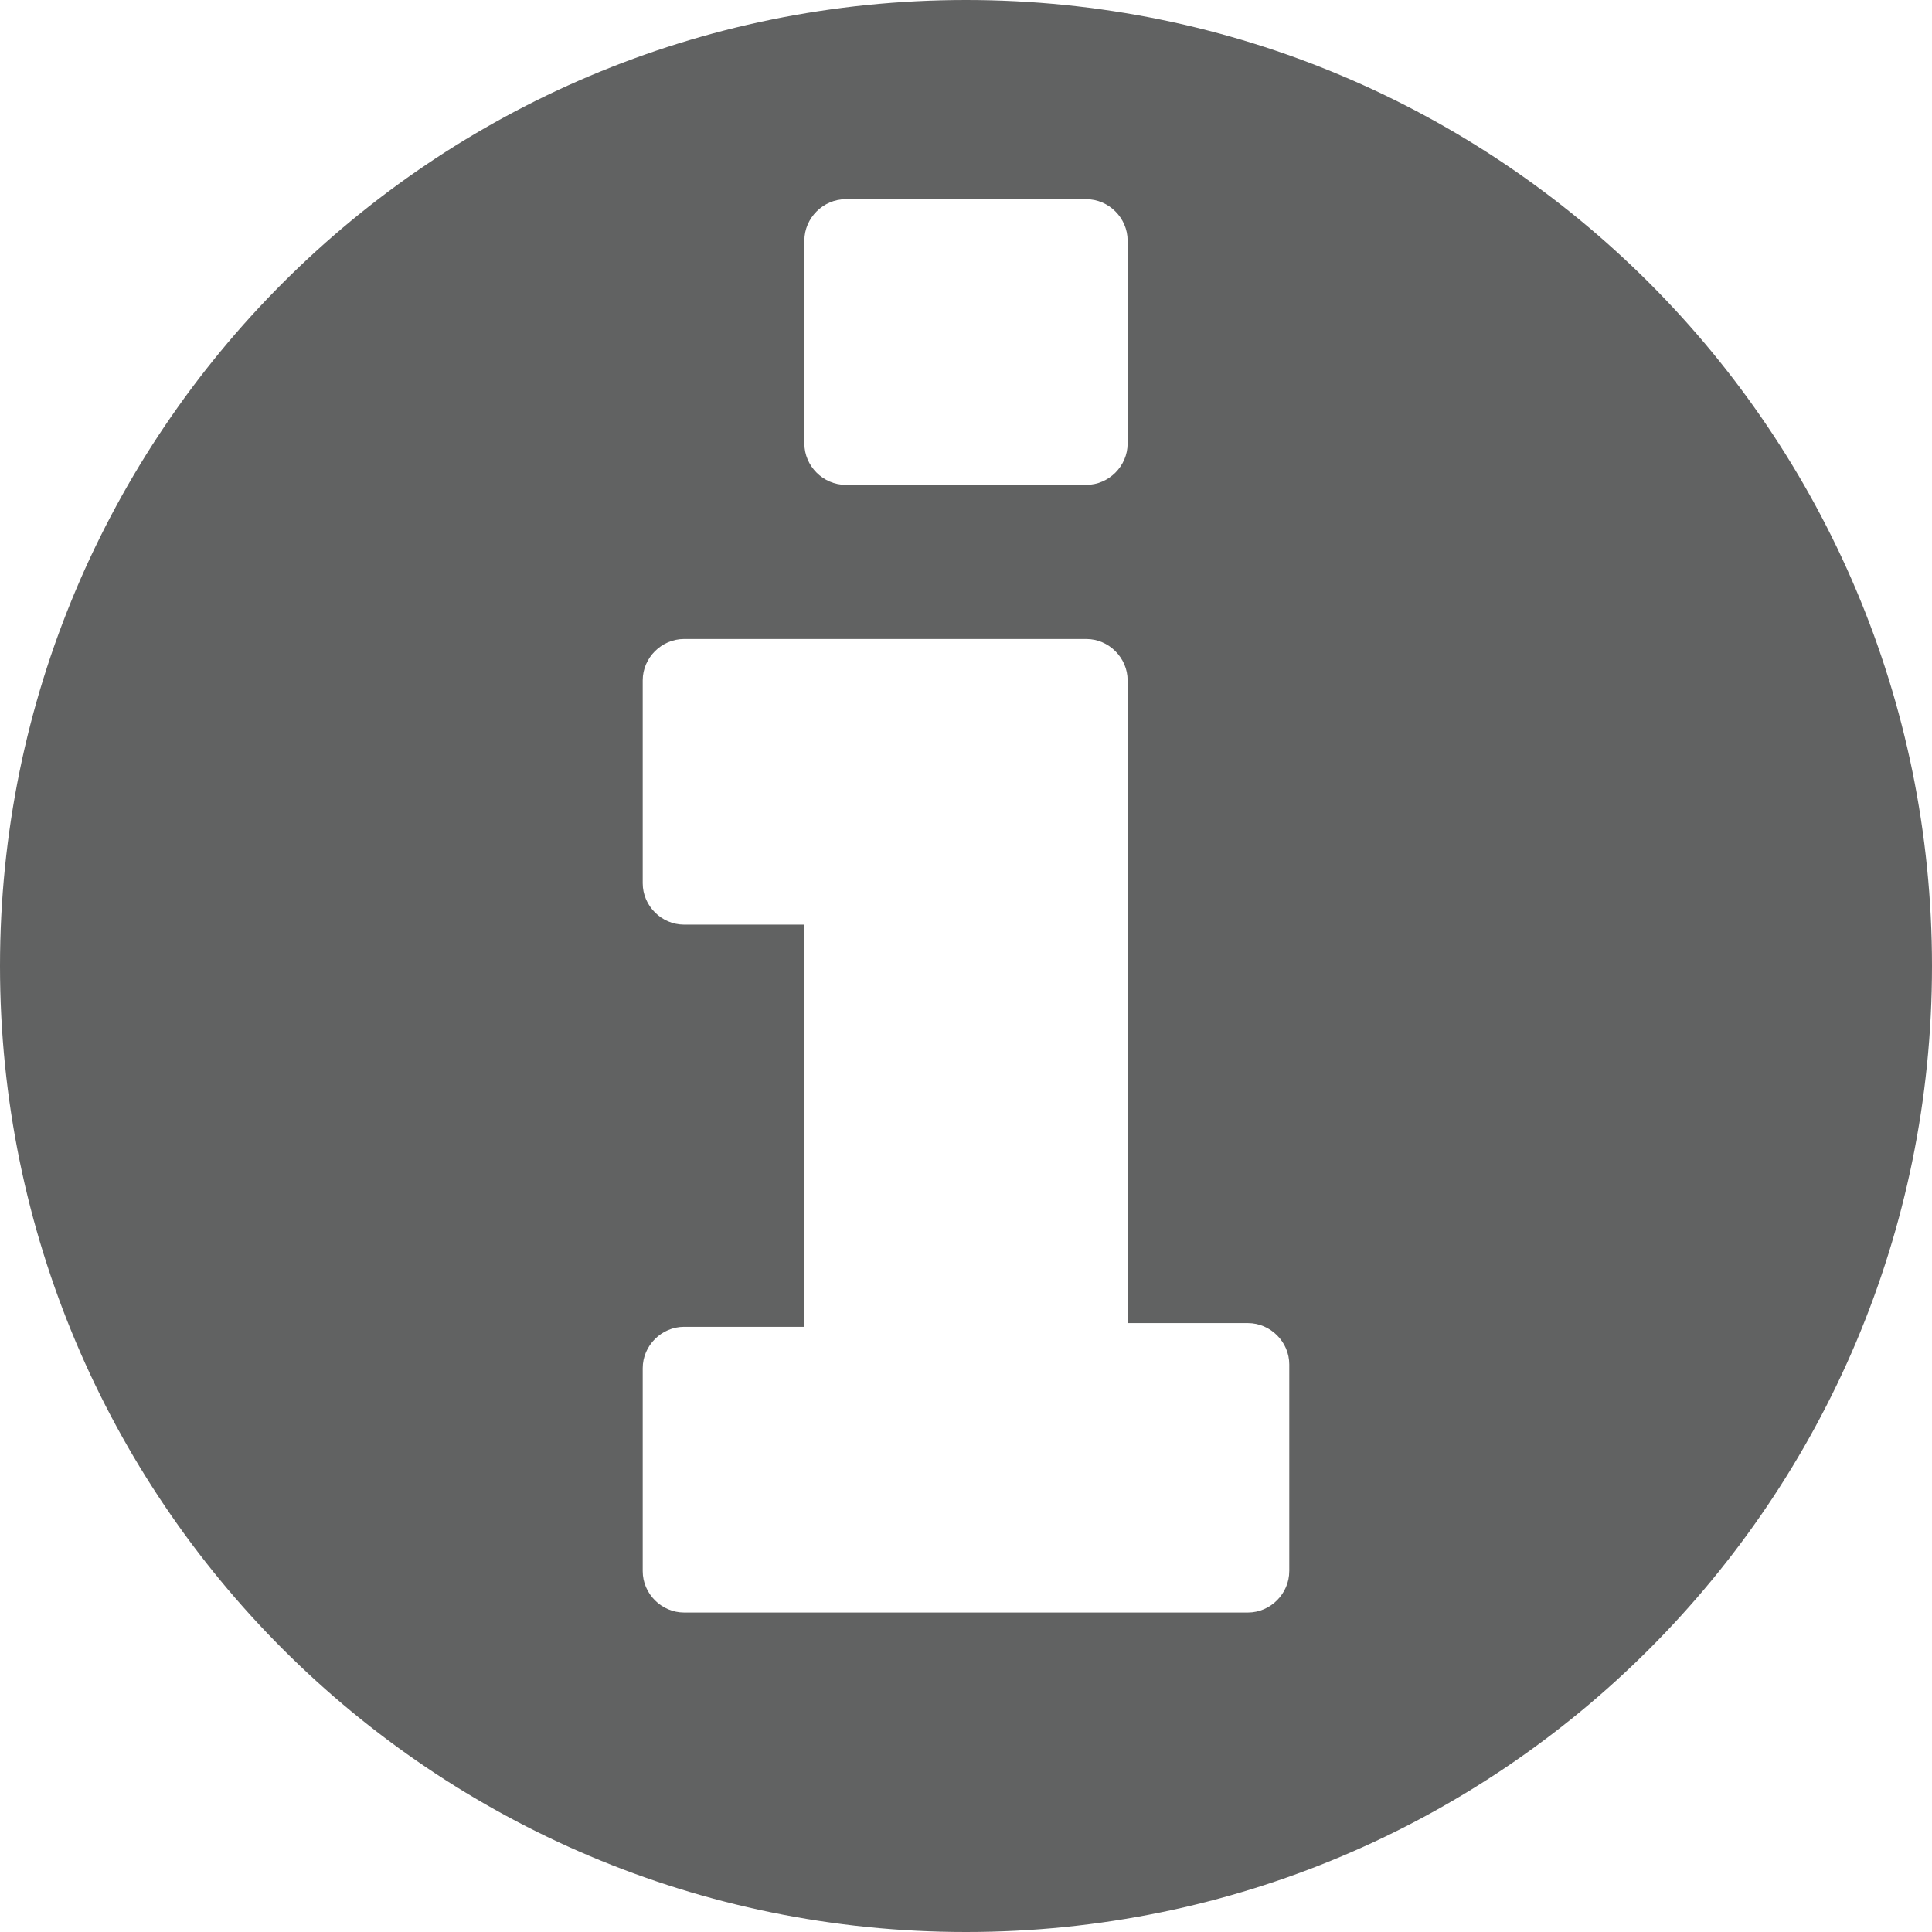 <!DOCTYPE svg PUBLIC "-//W3C//DTD SVG 1.1//EN" "http://www.w3.org/Graphics/SVG/1.1/DTD/svg11.dtd"><svg xmlns="http://www.w3.org/2000/svg" width="100" height="100"><path fill="#616262" d="M66.731 81.323c0 1.168-.974 2.141-2.14 2.141h-29.182c-1.169 0-2.142-.973-2.142-2.141v-10.506c0-1.168.973-2.141 2.142-2.141h6.226v-20.817h-6.226c-1.169 0-2.142-.973-2.142-2.14v-10.505c0-1.167.973-2.14 2.142-2.14h20.817c1.166 0 2.139.973 2.139 2.14v33.269h6.227c1.166 0 2.14.973 2.14 2.139v10.701zm-8.366-58.366c0 1.167-.973 2.14-2.139 2.14h-12.452c-1.167 0-2.14-.973-2.14-2.14v-10.506c0-1.167.973-2.141 2.14-2.141h12.452c1.166 0 2.139.973 2.139 2.141v10.506zm41.635 27.043c0-27.626-22.373-50-50-50s-50 22.374-50 50c0 27.627 22.373 50 50 50s50-22.373 50-50z"/></svg>